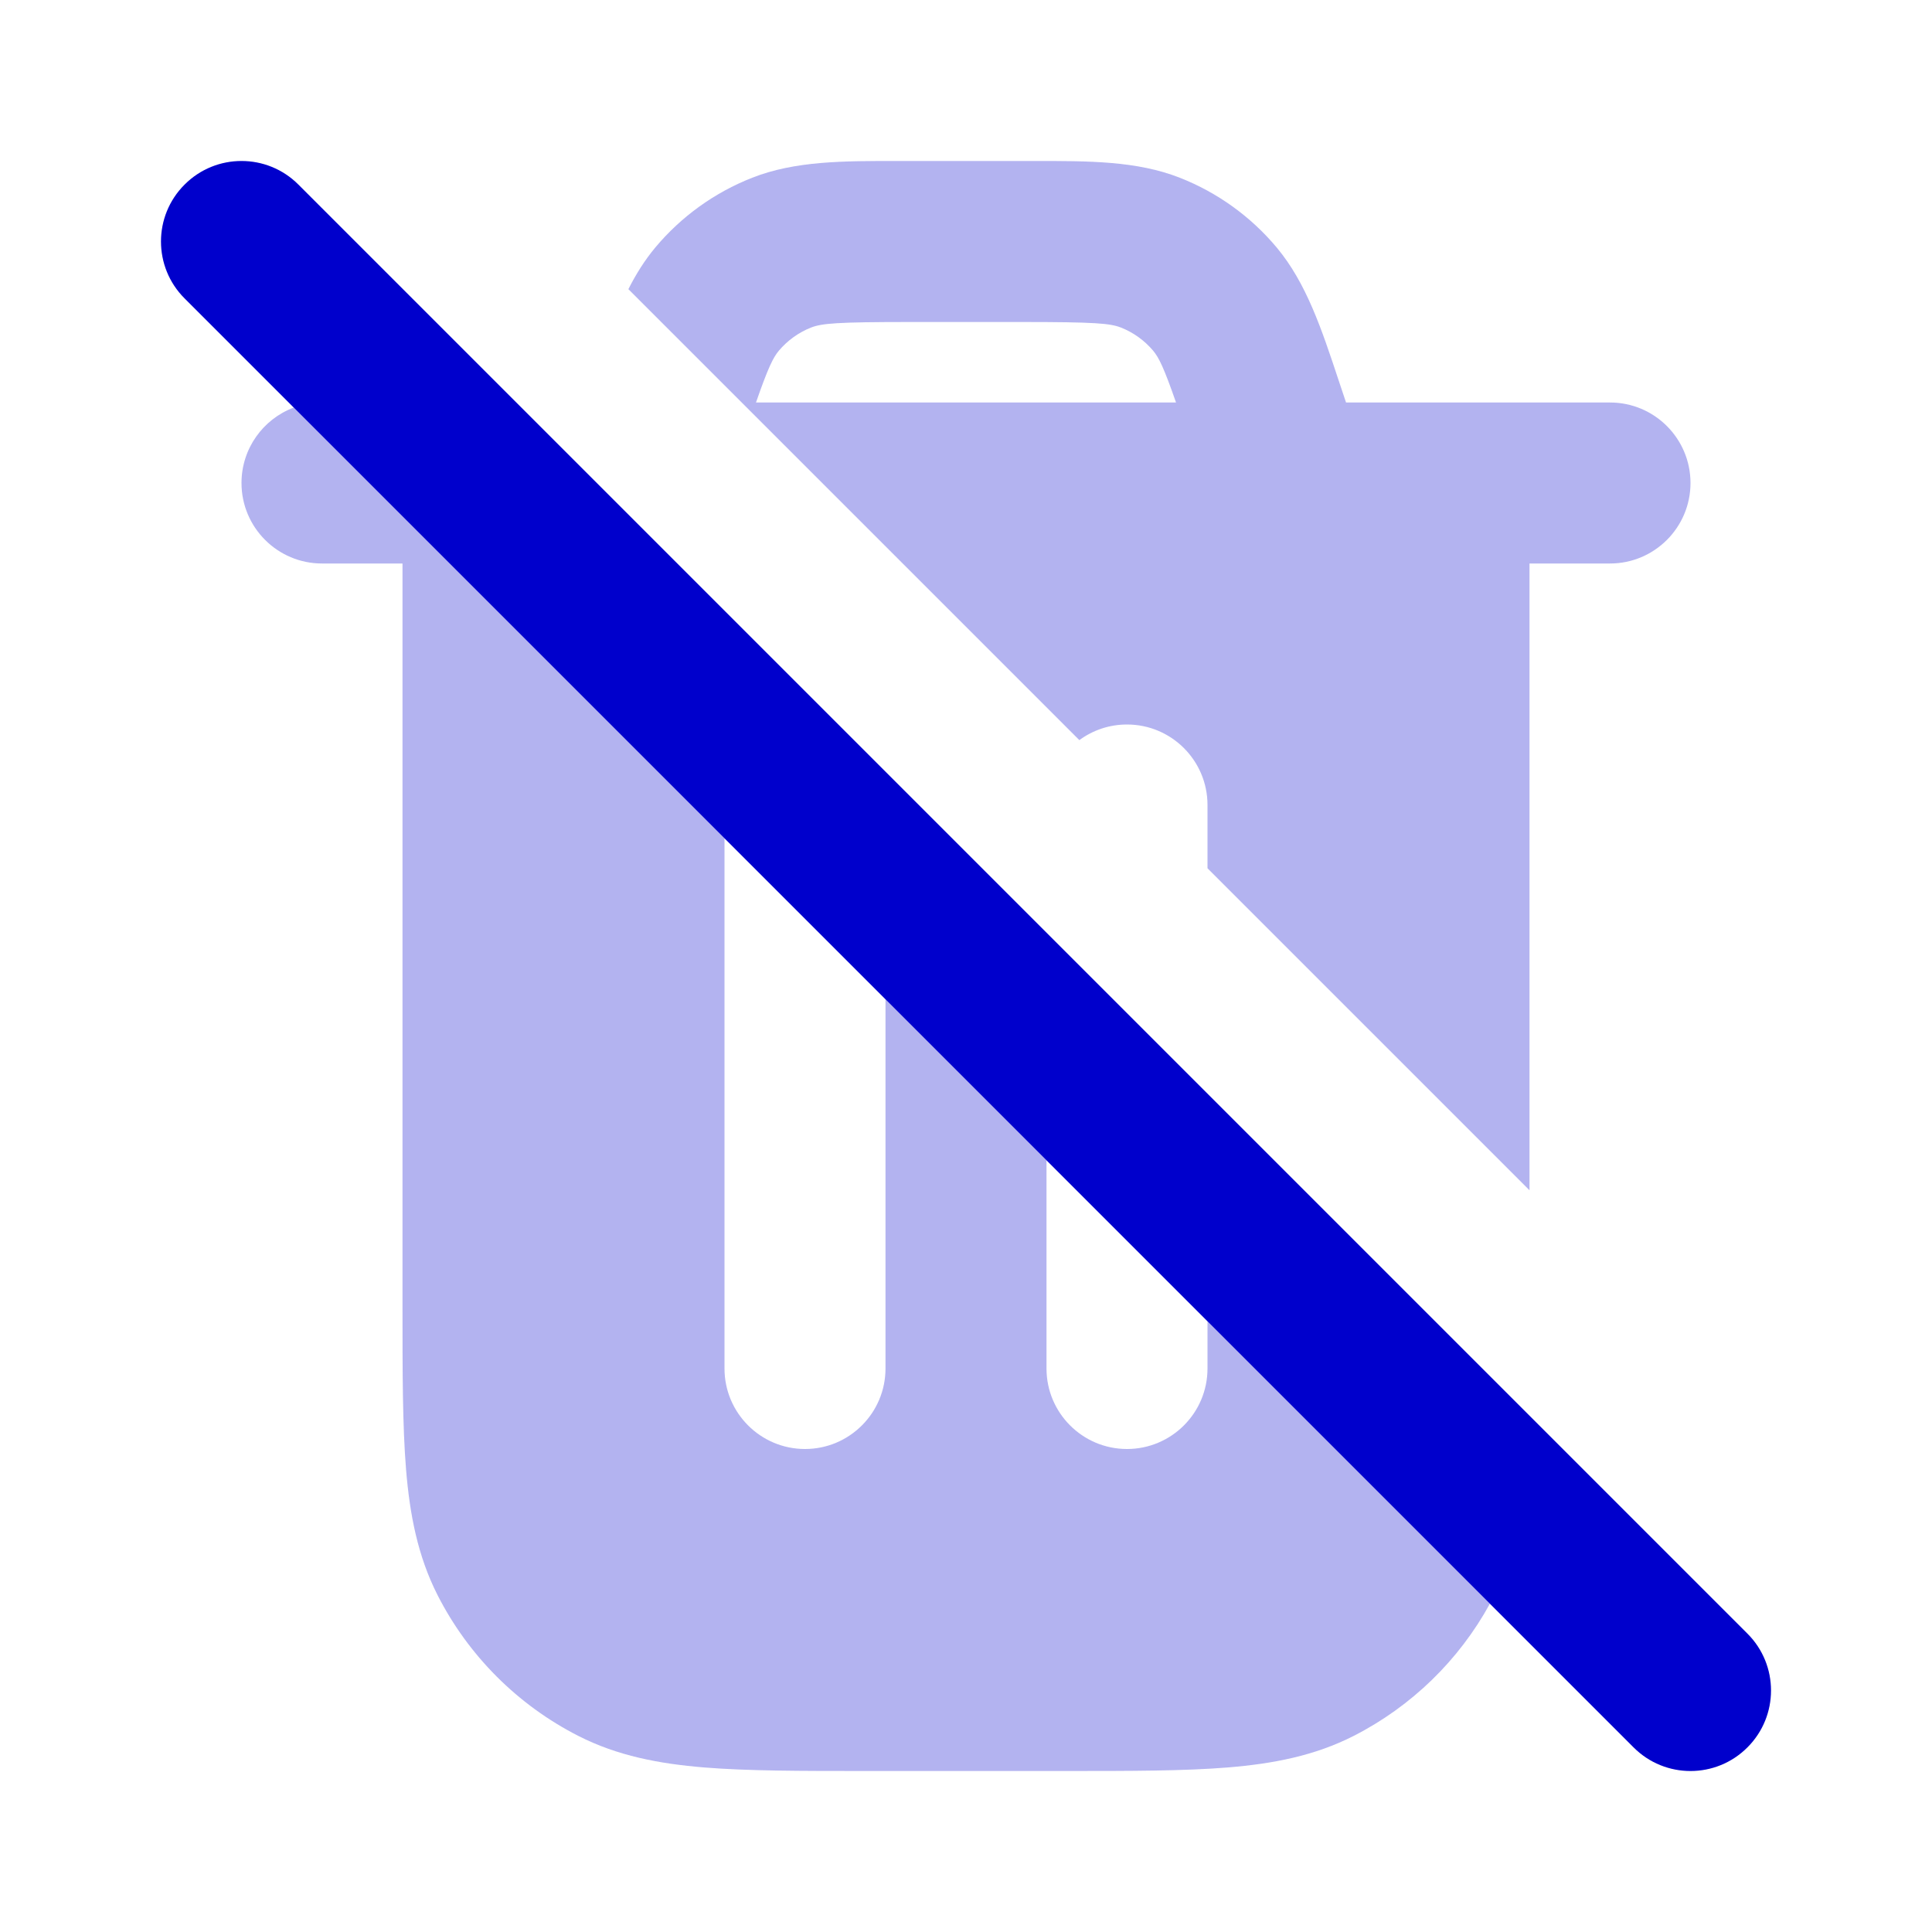 <svg width="24" height="24" viewBox="0 0 24 24" fill="none" xmlns="http://www.w3.org/2000/svg">
<g opacity="0.3">
<path fill-rule="evenodd" clip-rule="evenodd" d="M15 10.786V10C15 9.448 14.552 9 14 9C13.778 9 13.574 9.072 13.408 9.194L7.806 3.592C7.901 3.405 8.009 3.232 8.14 3.075C8.462 2.69 8.876 2.392 9.344 2.208C9.878 1.998 10.478 1.999 11.161 2H12.839C13.522 1.999 14.122 1.998 14.656 2.208C15.124 2.392 15.538 2.69 15.86 3.075C16.228 3.516 16.417 4.085 16.632 4.734L16.721 5H20C20.552 5 21 5.448 21 6C21 6.552 20.552 7 20 7H19V14.786L15 10.786ZM14.609 5H9.391C9.544 4.561 9.604 4.443 9.674 4.358C9.782 4.23 9.92 4.13 10.075 4.069C10.209 4.017 10.392 4 11.306 4H12.694C13.608 4 13.791 4.017 13.925 4.069C14.08 4.13 14.218 4.23 14.326 4.358C14.396 4.443 14.456 4.561 14.609 5Z" fill="#0000CC"/>
<path d="M3 6C3 5.571 3.27 5.205 3.649 5.063L9 10.414V17C9 17.552 9.448 18 10 18C10.552 18 11 17.552 11 17V12.414L13 14.414V17C13 17.552 13.448 18 14 18C14.552 18 15 17.552 15 17V16.414L18.508 19.922C18.122 20.626 17.533 21.198 16.816 21.564C16.331 21.811 15.814 21.91 15.252 21.956C14.711 22 14.046 22 13.241 22H10.759C9.954 22 9.289 22 8.748 21.956C8.186 21.91 7.669 21.811 7.184 21.564C6.431 21.18 5.819 20.568 5.436 19.816C5.189 19.33 5.09 18.814 5.044 18.252C5 17.71 5 17.046 5 16.241L5 7H4C3.448 7 3 6.552 3 6Z" fill="#0000CC"/>
</g>
<path fill-rule="evenodd" clip-rule="evenodd" d="M2.293 2.293C2.683 1.902 3.317 1.902 3.707 2.293L21.707 20.293C22.098 20.683 22.098 21.317 21.707 21.707C21.317 22.098 20.683 22.098 20.293 21.707L2.293 3.707C1.902 3.317 1.902 2.683 2.293 2.293Z" fill="#0000CC"/>
</svg>
